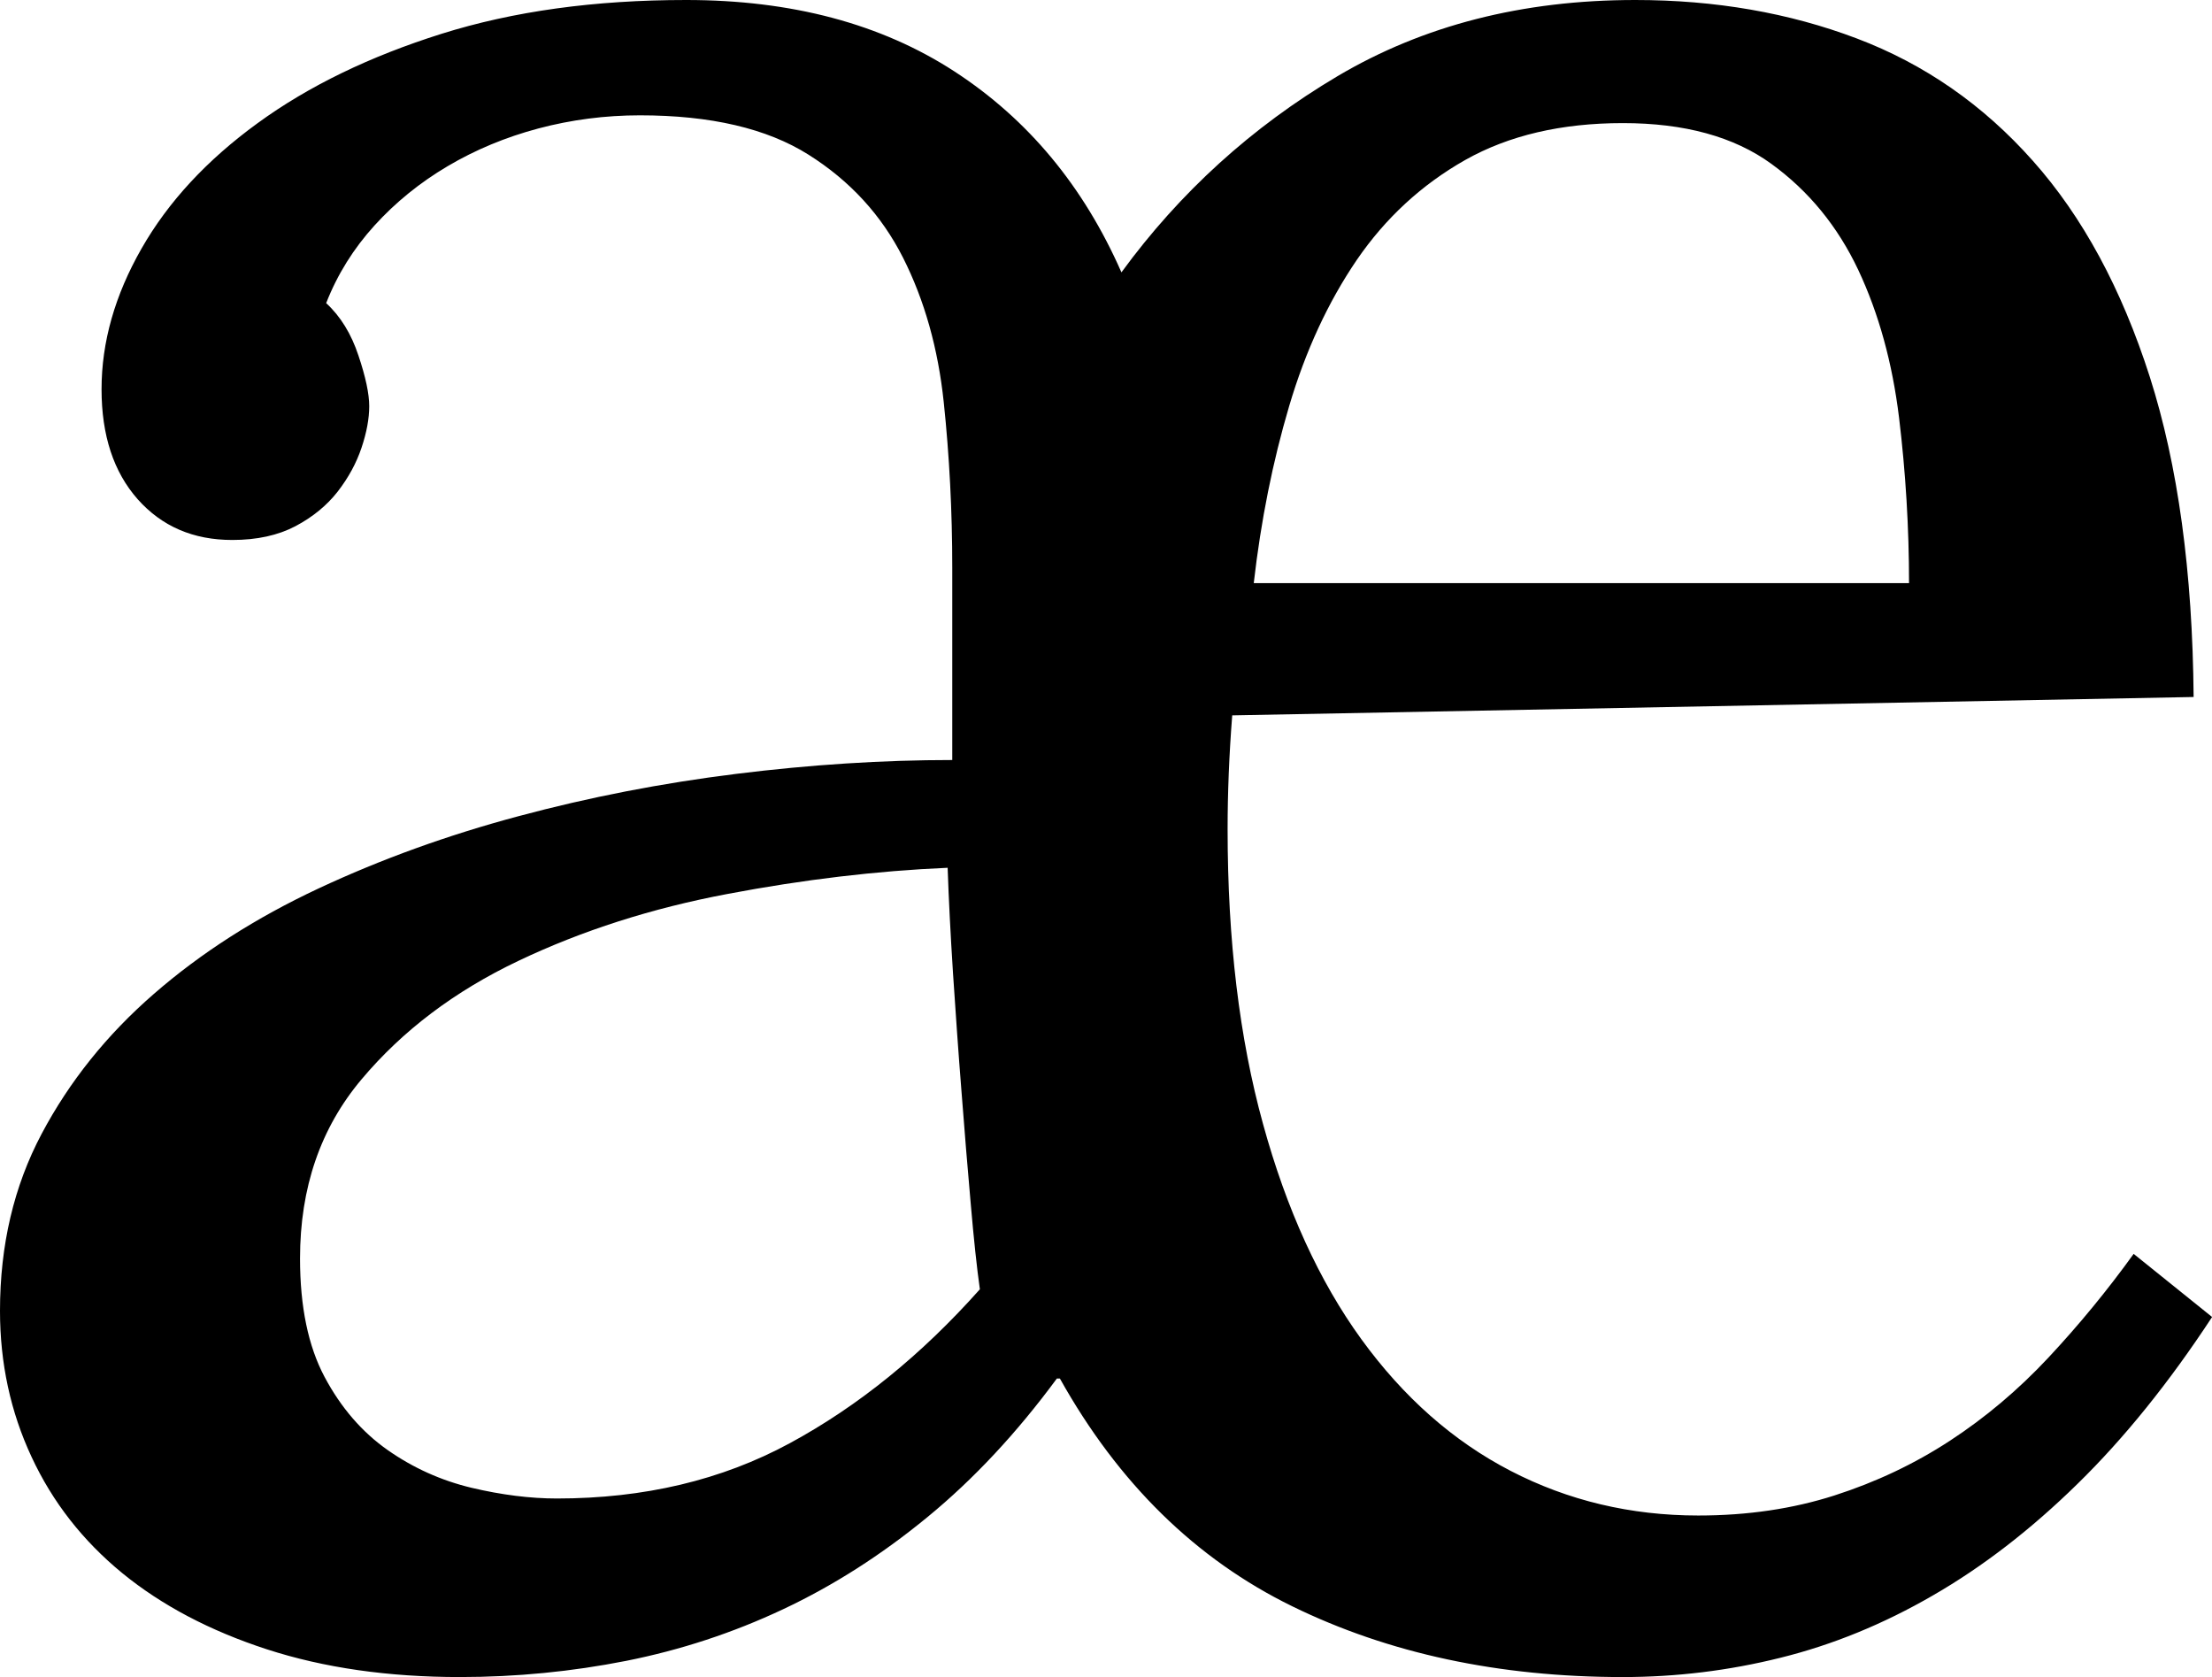 <svg width="21.064" height="15.967" viewBox="1.025 -31.45 21.064 15.967" xmlns="http://www.w3.org/2000/svg"><path d="M10.356 -19.175C10.327 -19.38 10.298 -19.651 10.269 -19.988C10.239 -20.325 10.21 -20.681 10.181 -21.057C10.151 -21.433 10.125 -21.809 10.1 -22.185C10.076 -22.561 10.059 -22.896 10.049 -23.188C9.375 -23.159 8.677 -23.076 7.954 -22.939C7.231 -22.803 6.567 -22.59 5.962 -22.302C5.356 -22.014 4.858 -21.638 4.468 -21.174C4.077 -20.71 3.882 -20.142 3.882 -19.468C3.882 -19.009 3.96 -18.633 4.116 -18.34C4.272 -18.047 4.473 -17.815 4.717 -17.644C4.961 -17.473 5.227 -17.354 5.515 -17.285C5.803 -17.217 6.074 -17.183 6.328 -17.183C7.158 -17.183 7.898 -17.358 8.547 -17.71C9.197 -18.062 9.8 -18.55 10.356 -19.175ZM16.479 -30.278C15.894 -30.278 15.393 -30.161 14.978 -29.927C14.563 -29.692 14.219 -29.375 13.945 -28.975C13.672 -28.574 13.457 -28.11 13.301 -27.583C13.145 -27.056 13.032 -26.494 12.964 -25.898L19.204 -25.898C19.204 -26.426 19.172 -26.951 19.109 -27.473C19.045 -27.996 18.916 -28.464 18.721 -28.879C18.525 -29.294 18.25 -29.631 17.893 -29.89C17.537 -30.149 17.065 -30.278 16.479 -30.278ZM1.992 -27.744C1.992 -28.193 2.119 -28.64 2.373 -29.084C2.627 -29.529 2.996 -29.927 3.479 -30.278C3.962 -30.63 4.546 -30.913 5.229 -31.128C5.913 -31.343 6.689 -31.45 7.559 -31.45C8.564 -31.45 9.417 -31.223 10.115 -30.769C10.813 -30.315 11.343 -29.678 11.704 -28.857C12.261 -29.619 12.947 -30.242 13.762 -30.725C14.578 -31.208 15.522 -31.45 16.597 -31.45C17.358 -31.45 18.062 -31.328 18.706 -31.084C19.351 -30.84 19.91 -30.452 20.383 -29.919C20.857 -29.387 21.228 -28.701 21.497 -27.861C21.765 -27.021 21.904 -26.006 21.914 -24.814L12.759 -24.639C12.729 -24.258 12.715 -23.896 12.715 -23.555C12.715 -22.5 12.827 -21.565 13.052 -20.75C13.276 -19.934 13.589 -19.25 13.989 -18.699C14.39 -18.147 14.863 -17.729 15.41 -17.446C15.957 -17.163 16.553 -17.021 17.197 -17.021C17.666 -17.021 18.098 -17.085 18.494 -17.212C18.889 -17.339 19.255 -17.512 19.592 -17.732C19.929 -17.952 20.242 -18.215 20.53 -18.523C20.818 -18.831 21.089 -19.16 21.343 -19.512L22.09 -18.911C21.68 -18.286 21.252 -17.756 20.808 -17.322C20.364 -16.887 19.905 -16.533 19.431 -16.26C18.958 -15.986 18.474 -15.789 17.981 -15.667C17.488 -15.544 16.987 -15.483 16.479 -15.483C15.298 -15.483 14.248 -15.708 13.33 -16.157C12.412 -16.606 11.675 -17.329 11.118 -18.325L11.089 -18.325C10.708 -17.808 10.298 -17.368 9.858 -17.007C9.419 -16.646 8.96 -16.353 8.481 -16.128C8.003 -15.903 7.505 -15.74 6.987 -15.637C6.47 -15.535 5.942 -15.483 5.405 -15.483C4.722 -15.483 4.109 -15.571 3.567 -15.747C3.025 -15.923 2.566 -16.165 2.19 -16.472C1.814 -16.78 1.526 -17.148 1.326 -17.578C1.125 -18.008 1.025 -18.472 1.025 -18.97C1.025 -19.595 1.157 -20.156 1.421 -20.654C1.685 -21.152 2.041 -21.597 2.49 -21.987C2.939 -22.378 3.462 -22.712 4.058 -22.991C4.653 -23.269 5.288 -23.499 5.962 -23.679C6.636 -23.86 7.327 -23.994 8.035 -24.082C8.743 -24.17 9.429 -24.214 10.093 -24.214L10.093 -26.045C10.093 -26.582 10.066 -27.107 10.012 -27.62C9.958 -28.132 9.829 -28.591 9.624 -28.997C9.419 -29.402 9.119 -29.729 8.723 -29.978C8.328 -30.227 7.793 -30.352 7.119 -30.352C6.787 -30.352 6.465 -30.31 6.152 -30.227C5.84 -30.144 5.552 -30.024 5.288 -29.868C5.024 -29.712 4.792 -29.524 4.592 -29.304C4.392 -29.084 4.238 -28.838 4.131 -28.564C4.268 -28.438 4.37 -28.271 4.438 -28.066C4.507 -27.861 4.541 -27.7 4.541 -27.583C4.541 -27.466 4.517 -27.334 4.468 -27.188C4.419 -27.041 4.343 -26.902 4.241 -26.77C4.138 -26.638 4.004 -26.528 3.838 -26.44C3.672 -26.353 3.472 -26.309 3.237 -26.309C2.866 -26.309 2.566 -26.438 2.336 -26.697C2.107 -26.956 1.992 -27.305 1.992 -27.744ZM1.992 -27.744"></path></svg>